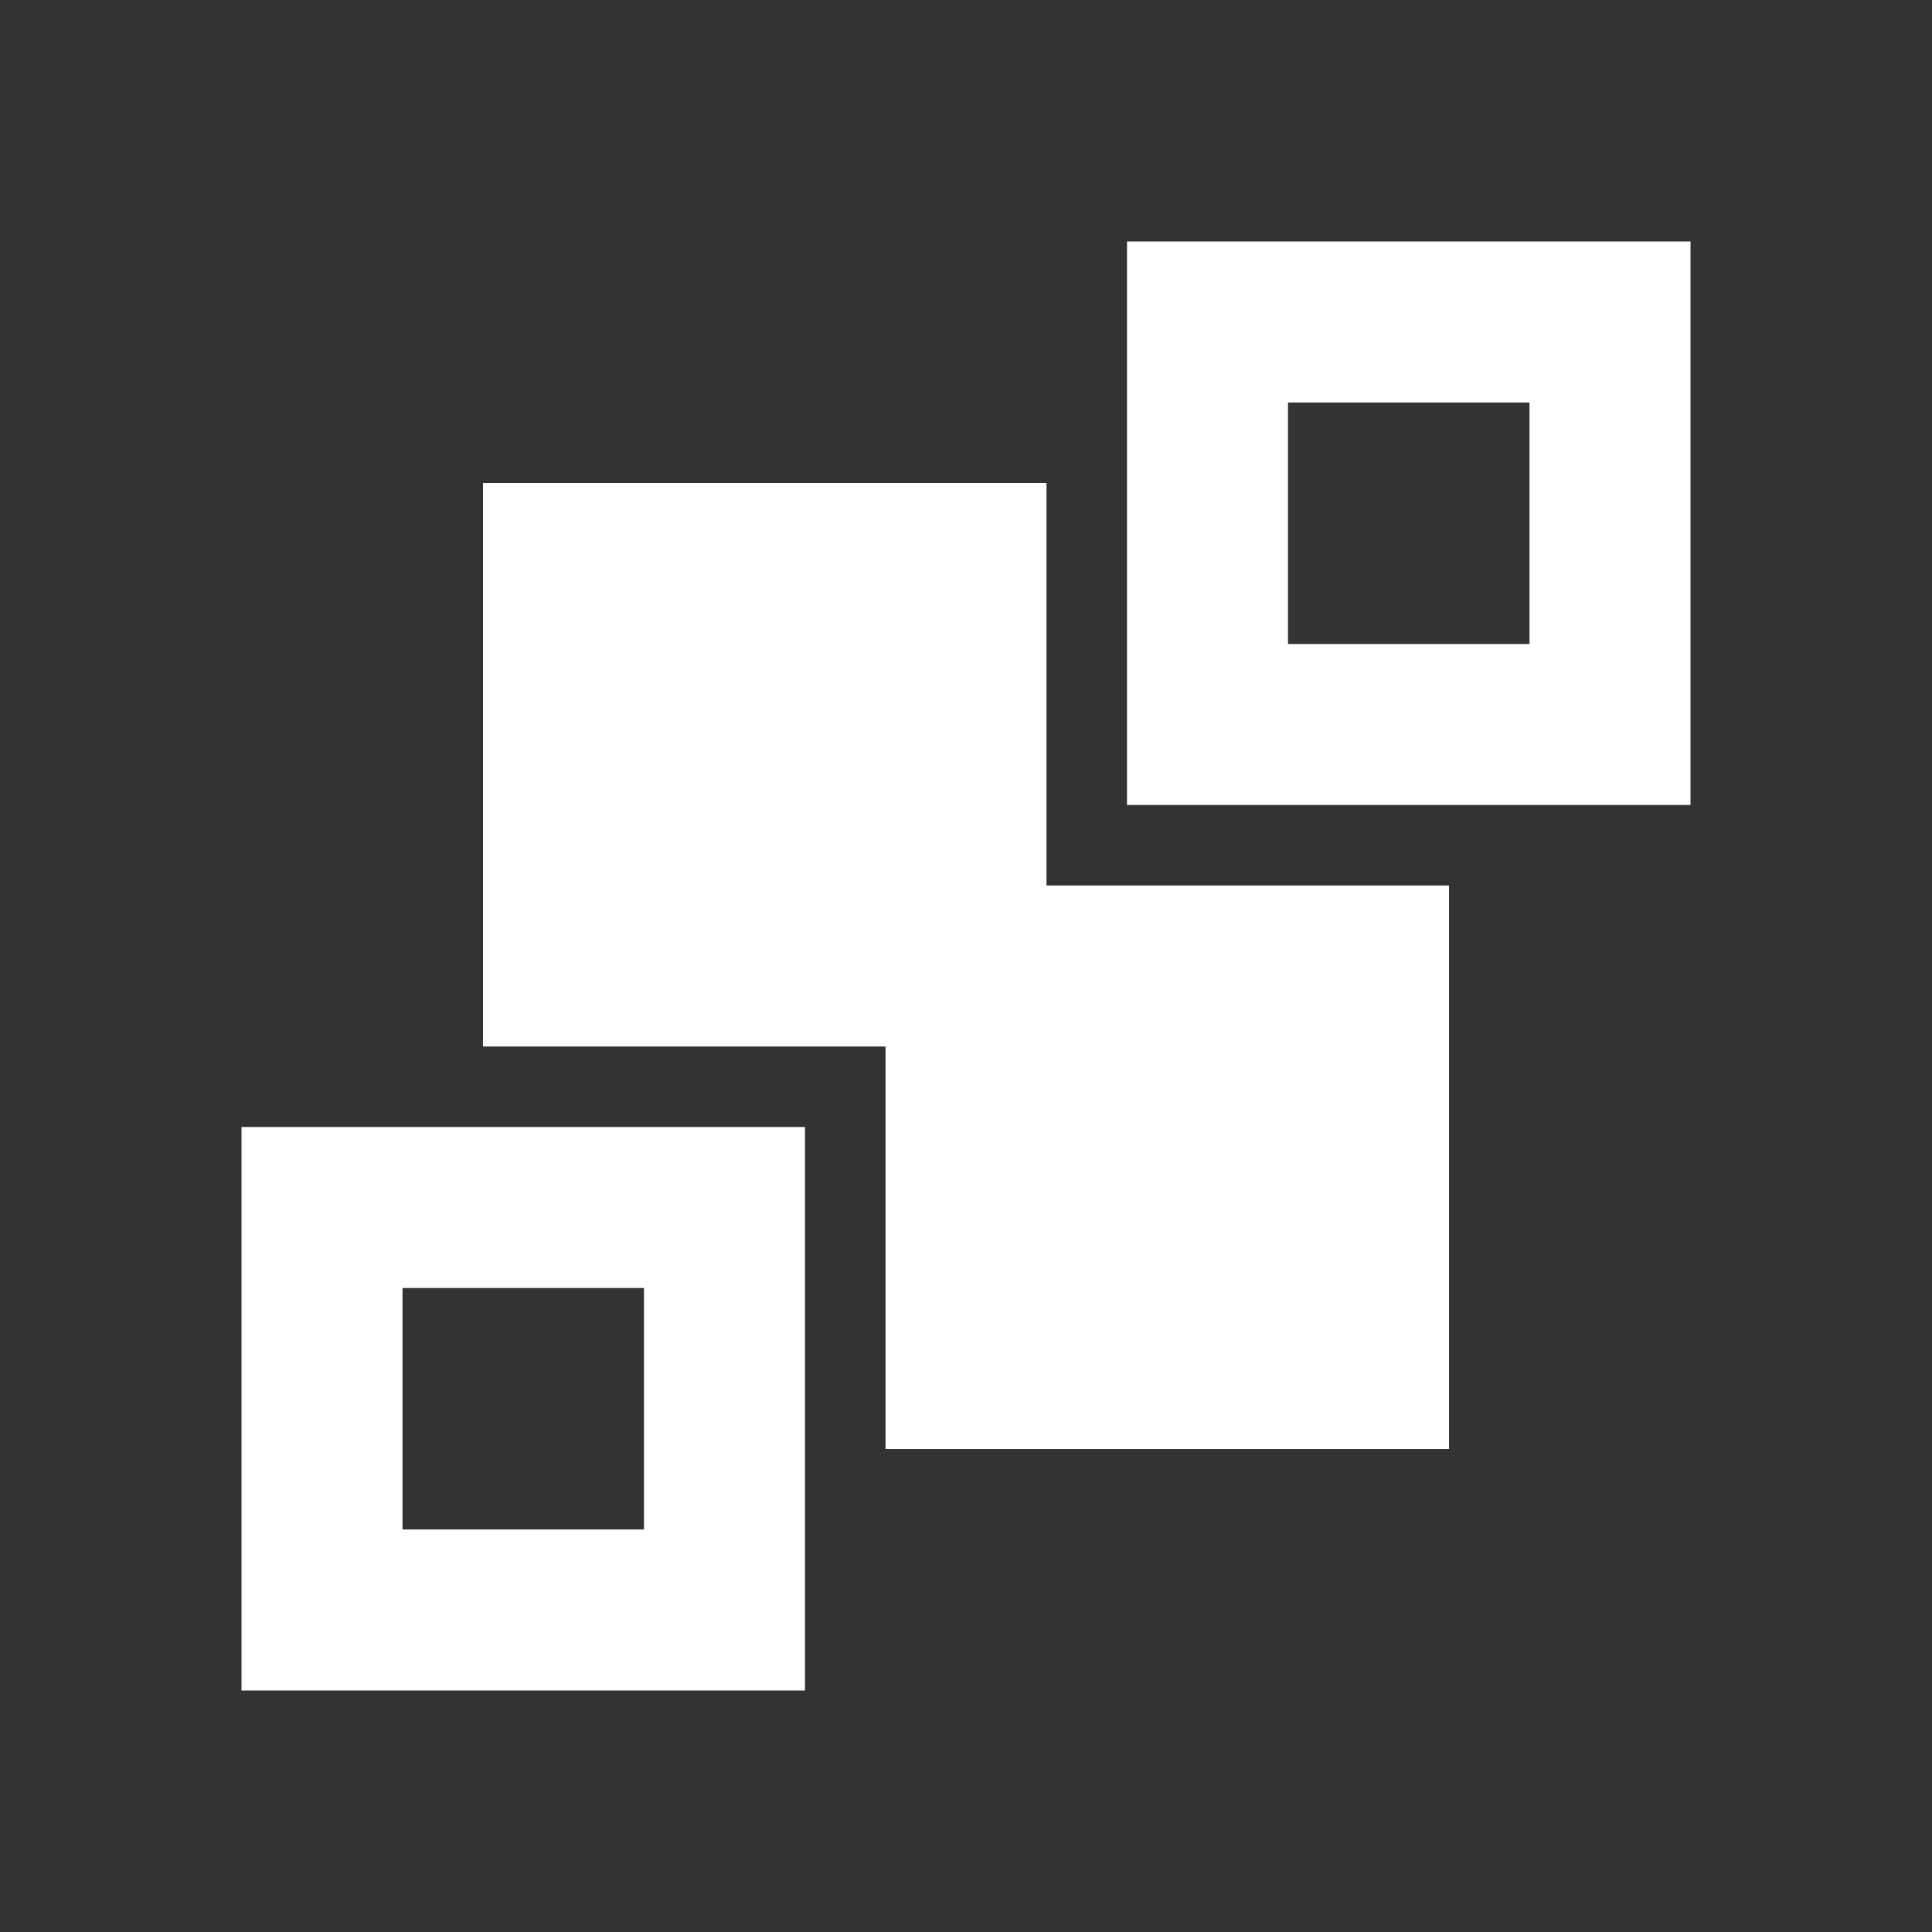 <svg width="512" height="512" viewBox="0 0 512 512" fill="none" xmlns="http://www.w3.org/2000/svg">
<rect x="0" y="0" width="512" height="512" fill="#333333" stroke="none"/>
<path d="M213.333 298.667V448H64V298.667H213.333ZM170.667 341.333H106.667V405.333H170.667V341.333ZM277.333 128V234.667H384V384H234.667V277.333H128V128H277.333ZM448 64V213.333H298.667V64H448ZM405.333 106.667H341.333V170.667H405.333V106.667Z" fill="white"/>
</svg>
